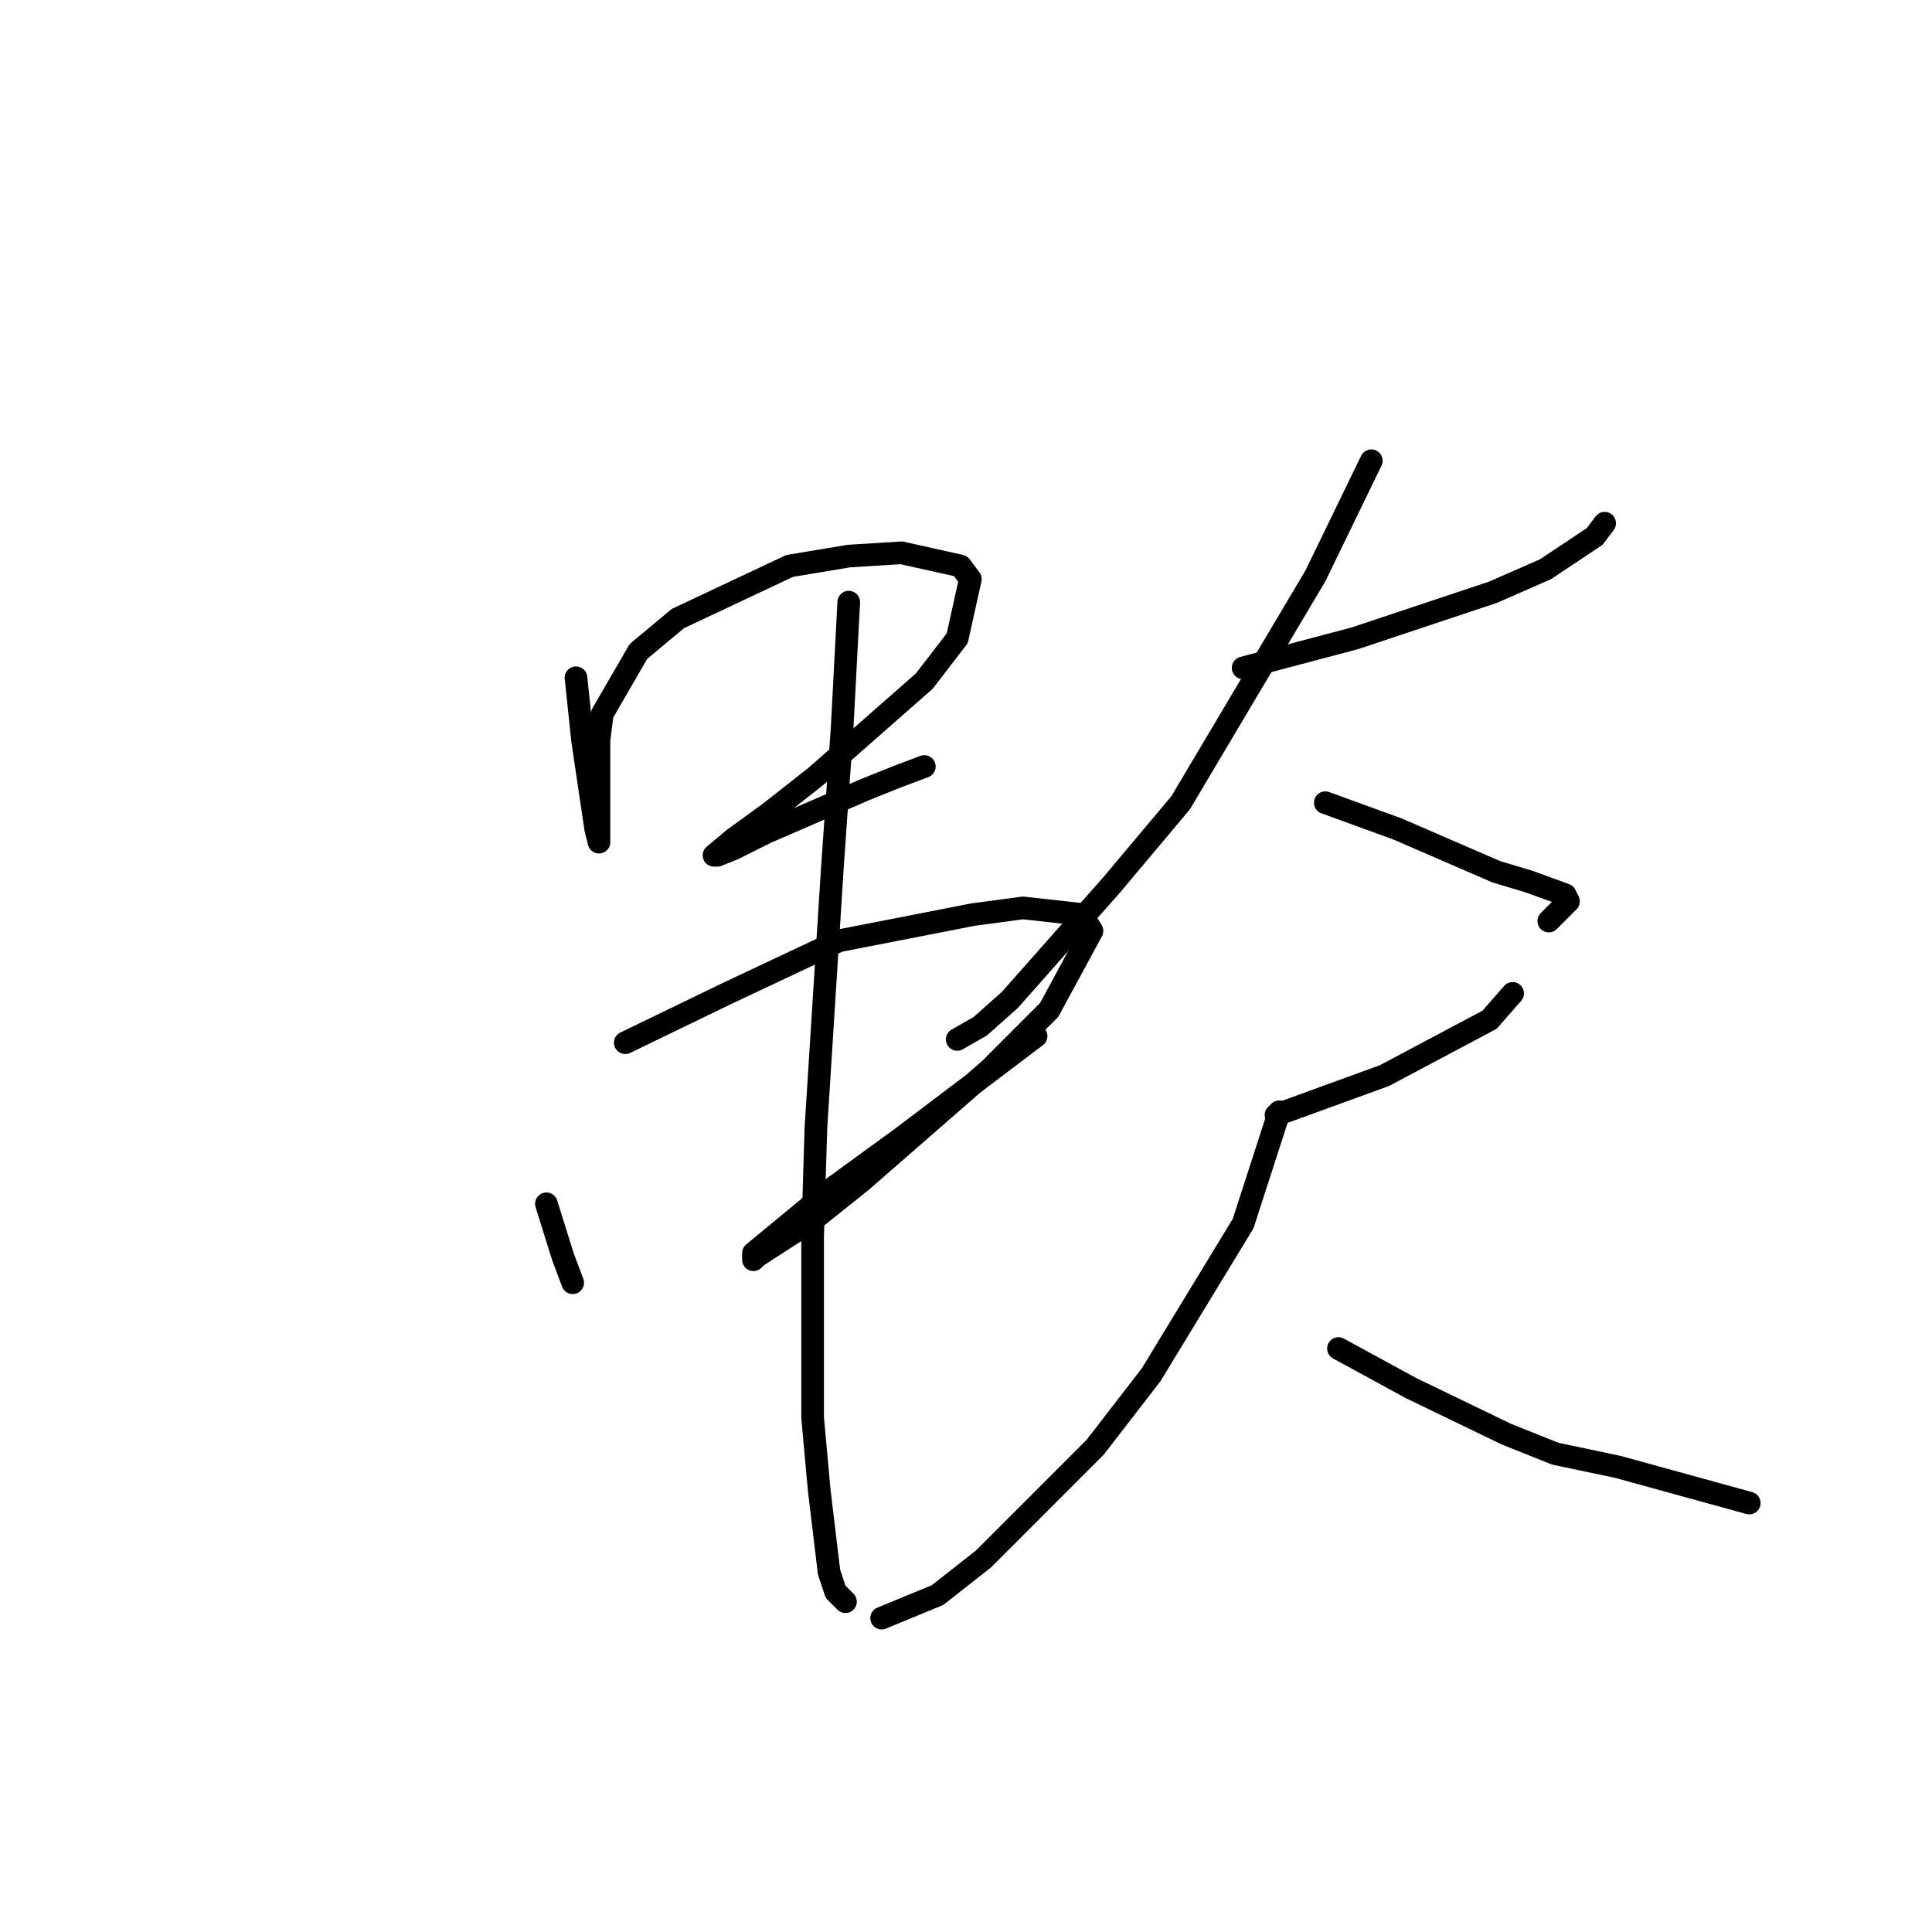 <?xml version="1.0" standalone="no"?>
    <svg width="256" height="256" xmlns="http://www.w3.org/2000/svg" version="1.1">
    <polyline stroke="black" stroke-width="3" stroke-linecap="round" fill="transparent" stroke-linejoin="round" points="76.321 89.805 77.191 98.083 78.933 109.846 79.369 111.589 79.369 109.411 79.369 105.925 79.369 98.083 79.804 94.597 84.595 86.319 89.82 81.963 104.626 74.992 112.465 73.685 119.433 73.249 127.271 74.992 128.578 76.735 126.836 84.577 122.481 90.241 108.11 102.875 102.014 107.668 97.223 111.153 94.611 113.332 95.046 113.332 97.223 112.46 101.578 110.282 114.642 104.618 118.997 102.875 122.481 101.568 122.481 101.568 " />
        <polyline stroke="black" stroke-width="3" stroke-linecap="round" fill="transparent" stroke-linejoin="round" points="72.401 159.514 74.579 166.485 75.885 169.97 75.885 169.97 " />
        <polyline stroke="black" stroke-width="3" stroke-linecap="round" fill="transparent" stroke-linejoin="round" points="82.853 138.165 96.352 131.63 111.159 124.659 129.013 121.174 135.545 120.303 143.384 121.174 144.69 123.352 139.029 133.809 131.191 141.651 114.207 156.464 107.675 161.692 100.272 166.485 99.836 166.92 99.836 166.049 109.852 157.771 119.433 150.8 137.287 137.294 137.287 137.294 " />
        <polyline stroke="black" stroke-width="3" stroke-linecap="round" fill="transparent" stroke-linejoin="round" points="112.465 79.784 111.594 96.34 110.288 115.074 108.11 149.493 107.675 163.871 107.675 187.833 108.546 197.418 109.852 208.31 110.723 210.924 112.03 212.231 112.03 212.231 " />
        <polyline stroke="black" stroke-width="3" stroke-linecap="round" fill="transparent" stroke-linejoin="round" points="164.722 88.498 179.528 84.577 197.818 78.477 204.786 75.427 211.318 71.071 212.625 69.328 212.625 69.328 " />
        <polyline stroke="black" stroke-width="3" stroke-linecap="round" fill="transparent" stroke-linejoin="round" points="181.706 61.05 174.303 76.299 156.448 106.361 147.303 117.253 133.803 132.502 129.884 135.987 126.836 137.73 126.836 137.73 " />
        <polyline stroke="black" stroke-width="3" stroke-linecap="round" fill="transparent" stroke-linejoin="round" points="175.609 106.361 185.19 109.846 198.254 115.51 202.609 116.817 207.399 118.56 207.834 119.431 205.222 122.045 205.222 122.045 " />
        <polyline stroke="black" stroke-width="3" stroke-linecap="round" fill="transparent" stroke-linejoin="round" points="169.077 147.75 183.448 142.522 197.383 135.116 200.431 131.63 200.431 131.63 " />
        <polyline stroke="black" stroke-width="3" stroke-linecap="round" fill="transparent" stroke-linejoin="round" points="169.512 147.315 164.722 162.128 152.529 182.169 145.126 191.754 130.32 206.567 124.223 211.36 116.82 214.41 116.82 214.41 " />
        <polyline stroke="black" stroke-width="3" stroke-linecap="round" fill="transparent" stroke-linejoin="round" points="177.351 178.684 186.932 183.912 199.56 190.011 206.092 192.625 214.367 194.368 231.786 199.161 231.786 199.161 " />
        </svg>